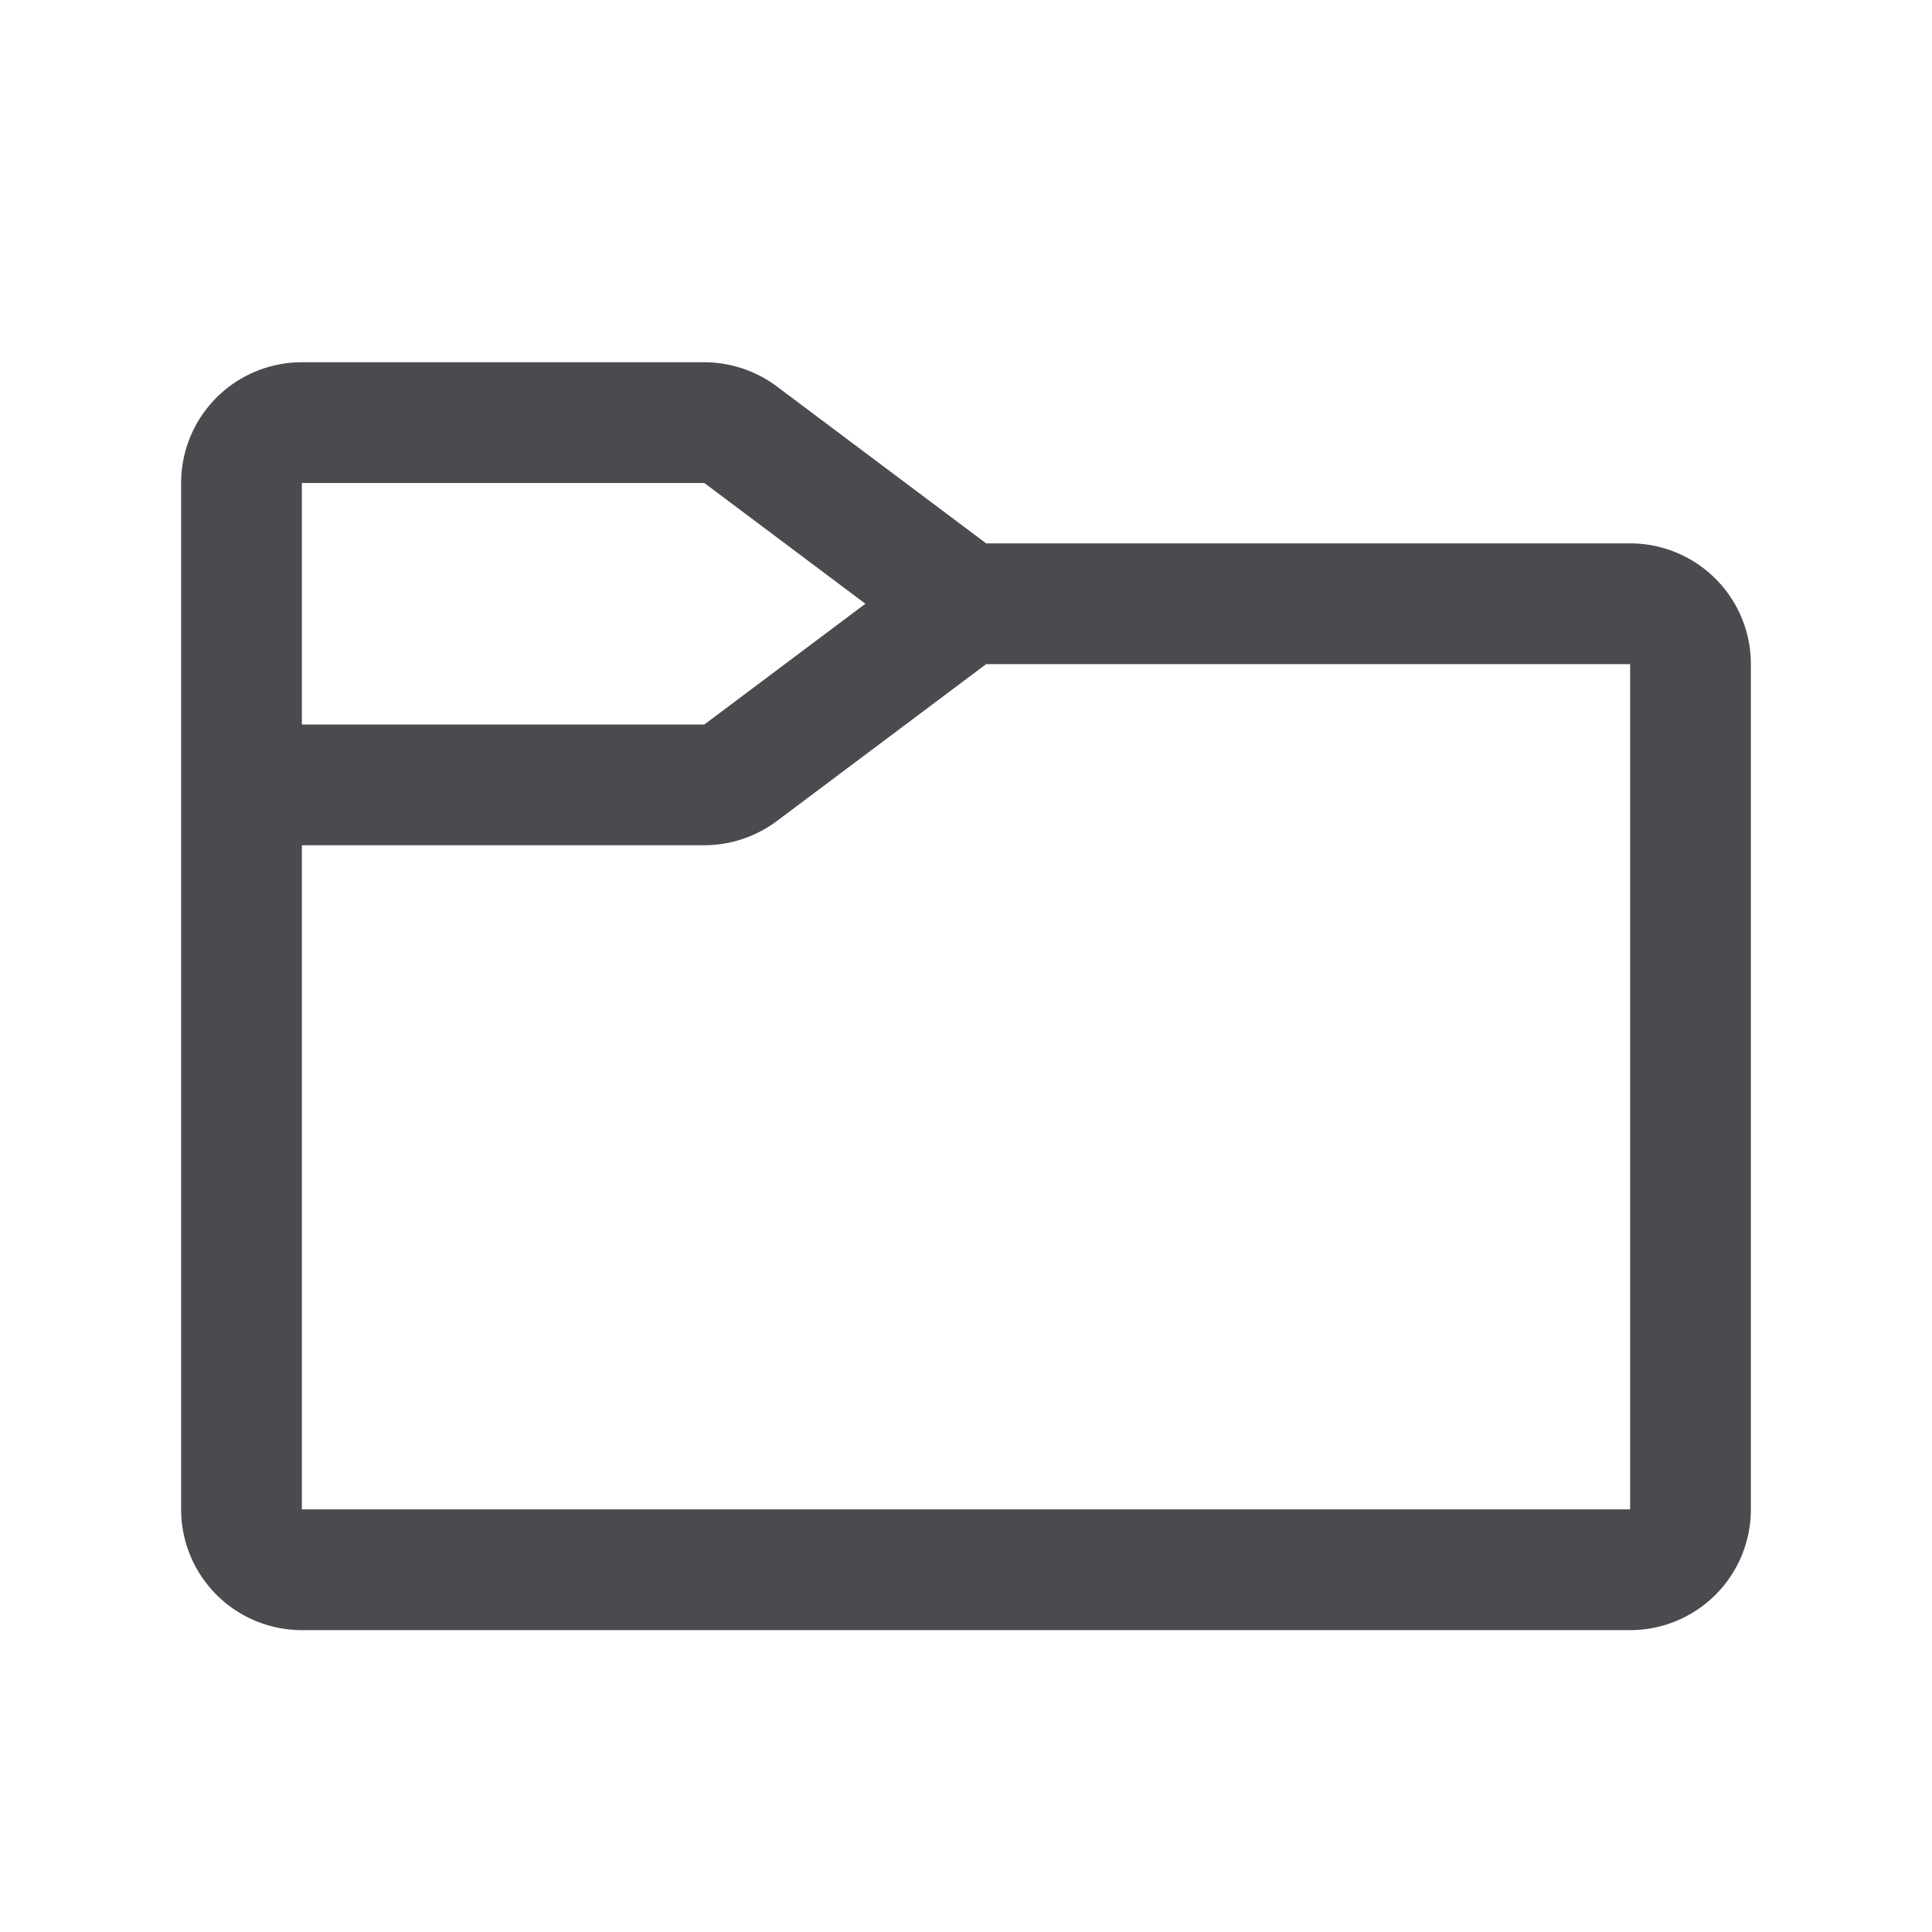 <svg xmlns="http://www.w3.org/2000/svg" width="32" height="32" fill="none" viewBox="0 0 32 32">
  <path fill="#4A4A4F" d="M27 9H16.334l-3.468-2.6a2.015 2.015 0 0 0-1.2-.4H5a2 2 0 0 0-2 2v17a2 2 0 0 0 2 2h22a2 2 0 0 0 2-2V11a2 2 0 0 0-2-2ZM5 8h6.666l2.668 2-2.668 2H5V8Zm22 17H5V14h6.666a2.015 2.015 0 0 0 1.2-.4l3.468-2.6H27v14Z"/>
</svg>
